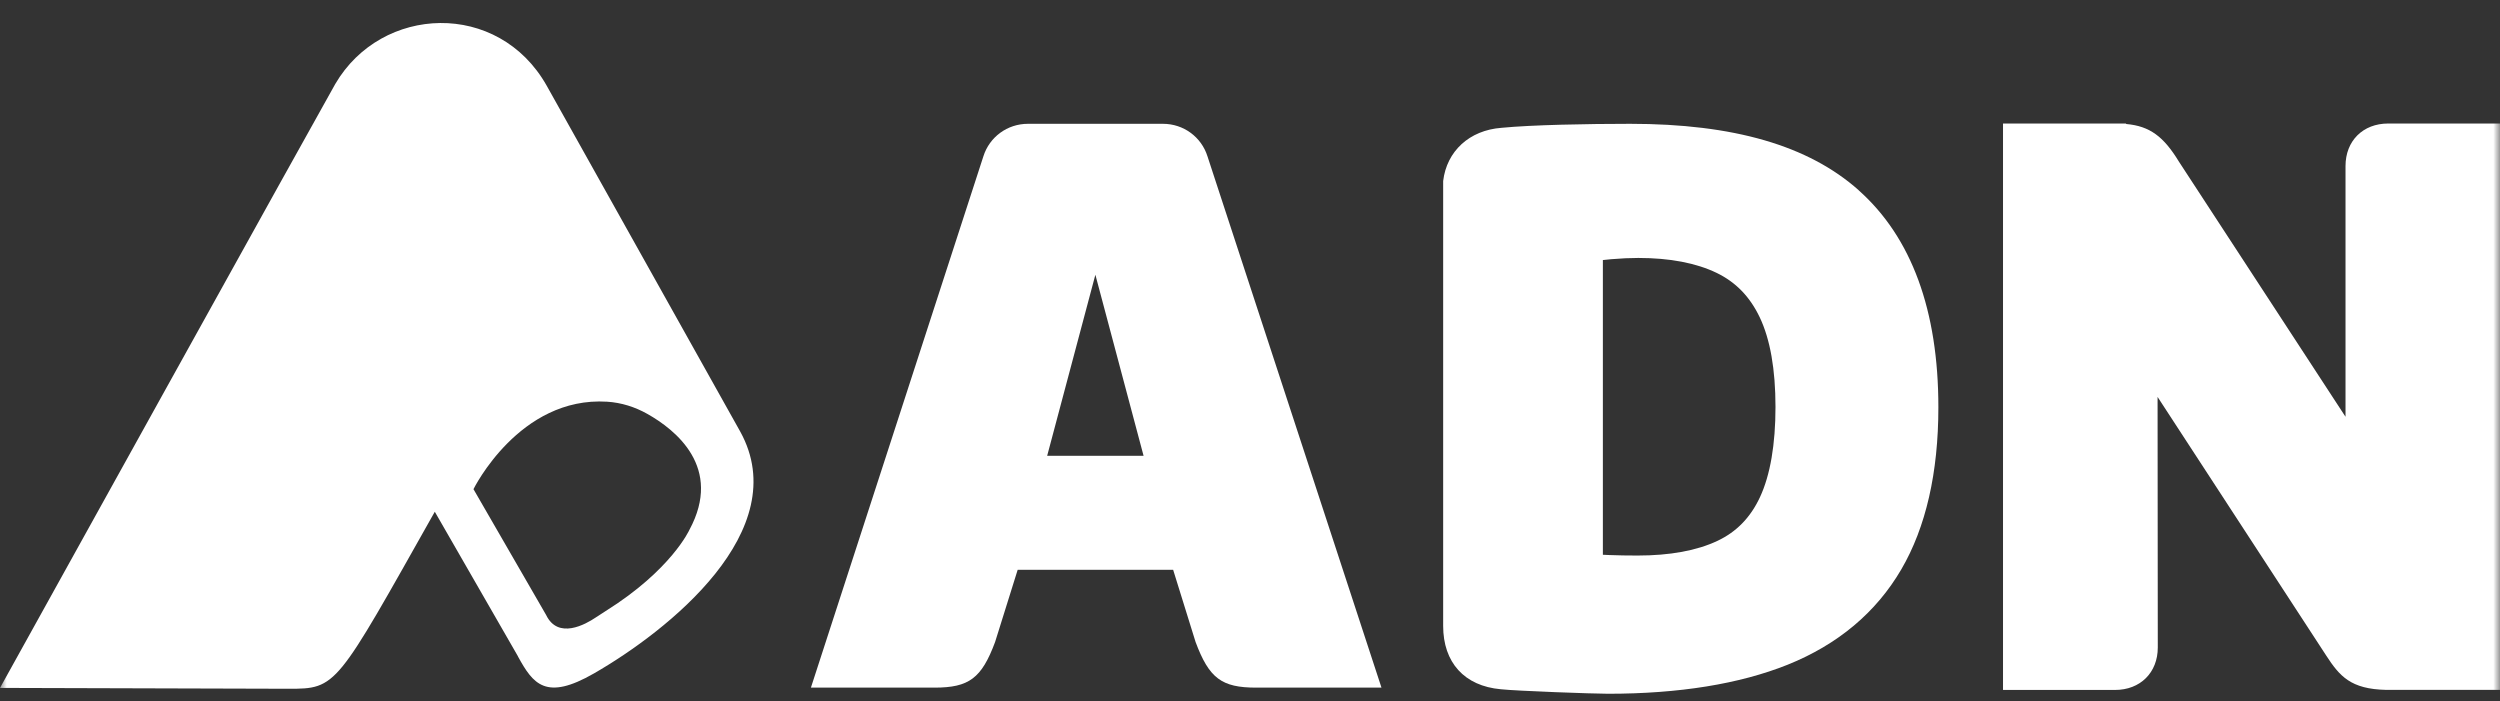 <svg xmlns="http://www.w3.org/2000/svg" width="189" height="53" viewBox="0 0 189 53" fill="none">
  <rect x="0" y="0" width="189" height="53" fill="#333333" stroke="none"/>
  <g clip-path="url(#clip0_194_212)">
    <mask id="mask0_194_212" style="mask-type:luminance" maskUnits="userSpaceOnUse" x="0" y="0" width="189" height="53">
      <path d="M189 0H0V53H189V0Z" fill="white"/>
    </mask>
    <g mask="url(#mask0_194_212)">
      <path d="M39.156 49.625C40.309 51.735 41.274 53 44.913 50.906C50.489 47.696 60.082 40.117 55.968 32.639L41.328 6.474C37.673 0 28.843 0.367 25.348 6.346C24.735 7.388 0 52.006 0 52.006L21.784 52.07C25.487 52.081 25.391 51.959 32.871 38.687L39.162 49.625H39.156ZM35.795 36.981C35.795 36.981 39.252 29.95 45.906 30.369C46.973 30.439 48.002 30.763 48.936 31.289C51.081 32.495 54.661 35.349 52.121 40.053C52.121 40.053 50.766 43.077 45.793 46.192C45.537 46.351 45.281 46.516 45.031 46.686C44.283 47.191 42.192 48.376 41.285 46.489L35.795 36.981Z" fill="white"/>
      <path d="M140.518 14.382C136.719 11.002 131.063 9.36 123.236 9.36C120.035 9.36 115.788 9.44 113.515 9.663C111.082 9.844 109.37 11.433 109.103 13.686V47.319C109.103 50.077 110.698 51.863 113.467 52.108C114.625 52.235 120.457 52.448 121.566 52.448C126.939 52.448 131.506 51.709 135.145 50.253C138.938 48.727 141.83 46.309 143.735 43.051C145.597 39.867 146.541 35.738 146.541 30.79C146.541 23.466 144.514 17.943 140.518 14.388M123.797 41.999C123.055 41.999 122.329 41.988 121.652 41.961C121.497 41.956 121.337 41.951 121.177 41.94V19.66C121.38 19.639 121.593 19.618 121.801 19.596C122.553 19.532 123.242 19.501 123.85 19.501C126.235 19.501 128.23 19.883 129.783 20.633C131.229 21.334 132.29 22.429 133.032 23.981C133.827 25.645 134.227 27.93 134.227 30.763C134.227 33.596 133.832 35.918 133.053 37.587C132.333 39.129 131.282 40.207 129.841 40.888C128.278 41.627 126.245 41.999 123.797 41.999Z" fill="white"/>
      <path d="M177.316 31.501L164.729 12.224C163.566 10.311 162.515 9.535 160.755 9.376L160.707 9.338H151.428V52.16H159.901C161.8 52.16 163.129 50.853 163.129 48.95L163.113 30.008L175.848 49.54C176.873 51.119 177.705 52.097 180.394 52.155H189.005V9.338H180.543C178.644 9.338 177.321 10.646 177.321 12.549V31.496L177.316 31.501Z" fill="white"/>
      <path d="M61.303 51.985H70.646C73.265 51.985 74.21 51.273 75.229 48.536L76.936 43.078H88.69L90.386 48.536C91.411 51.278 92.35 51.985 94.969 51.985H104.44L91.288 11.826C90.824 10.348 89.469 9.36 87.921 9.36H77.71C76.162 9.36 74.807 10.348 74.343 11.821L61.303 51.99V51.985ZM79.166 34.457L82.81 20.771L86.454 34.457H79.166Z" fill="white"/>
    </g>
  </g>
  <defs>
    <clipPath id="clip0_194_212">
      <rect width="189" height="53" fill="white"/>
    </clipPath>
  </defs>
</svg>